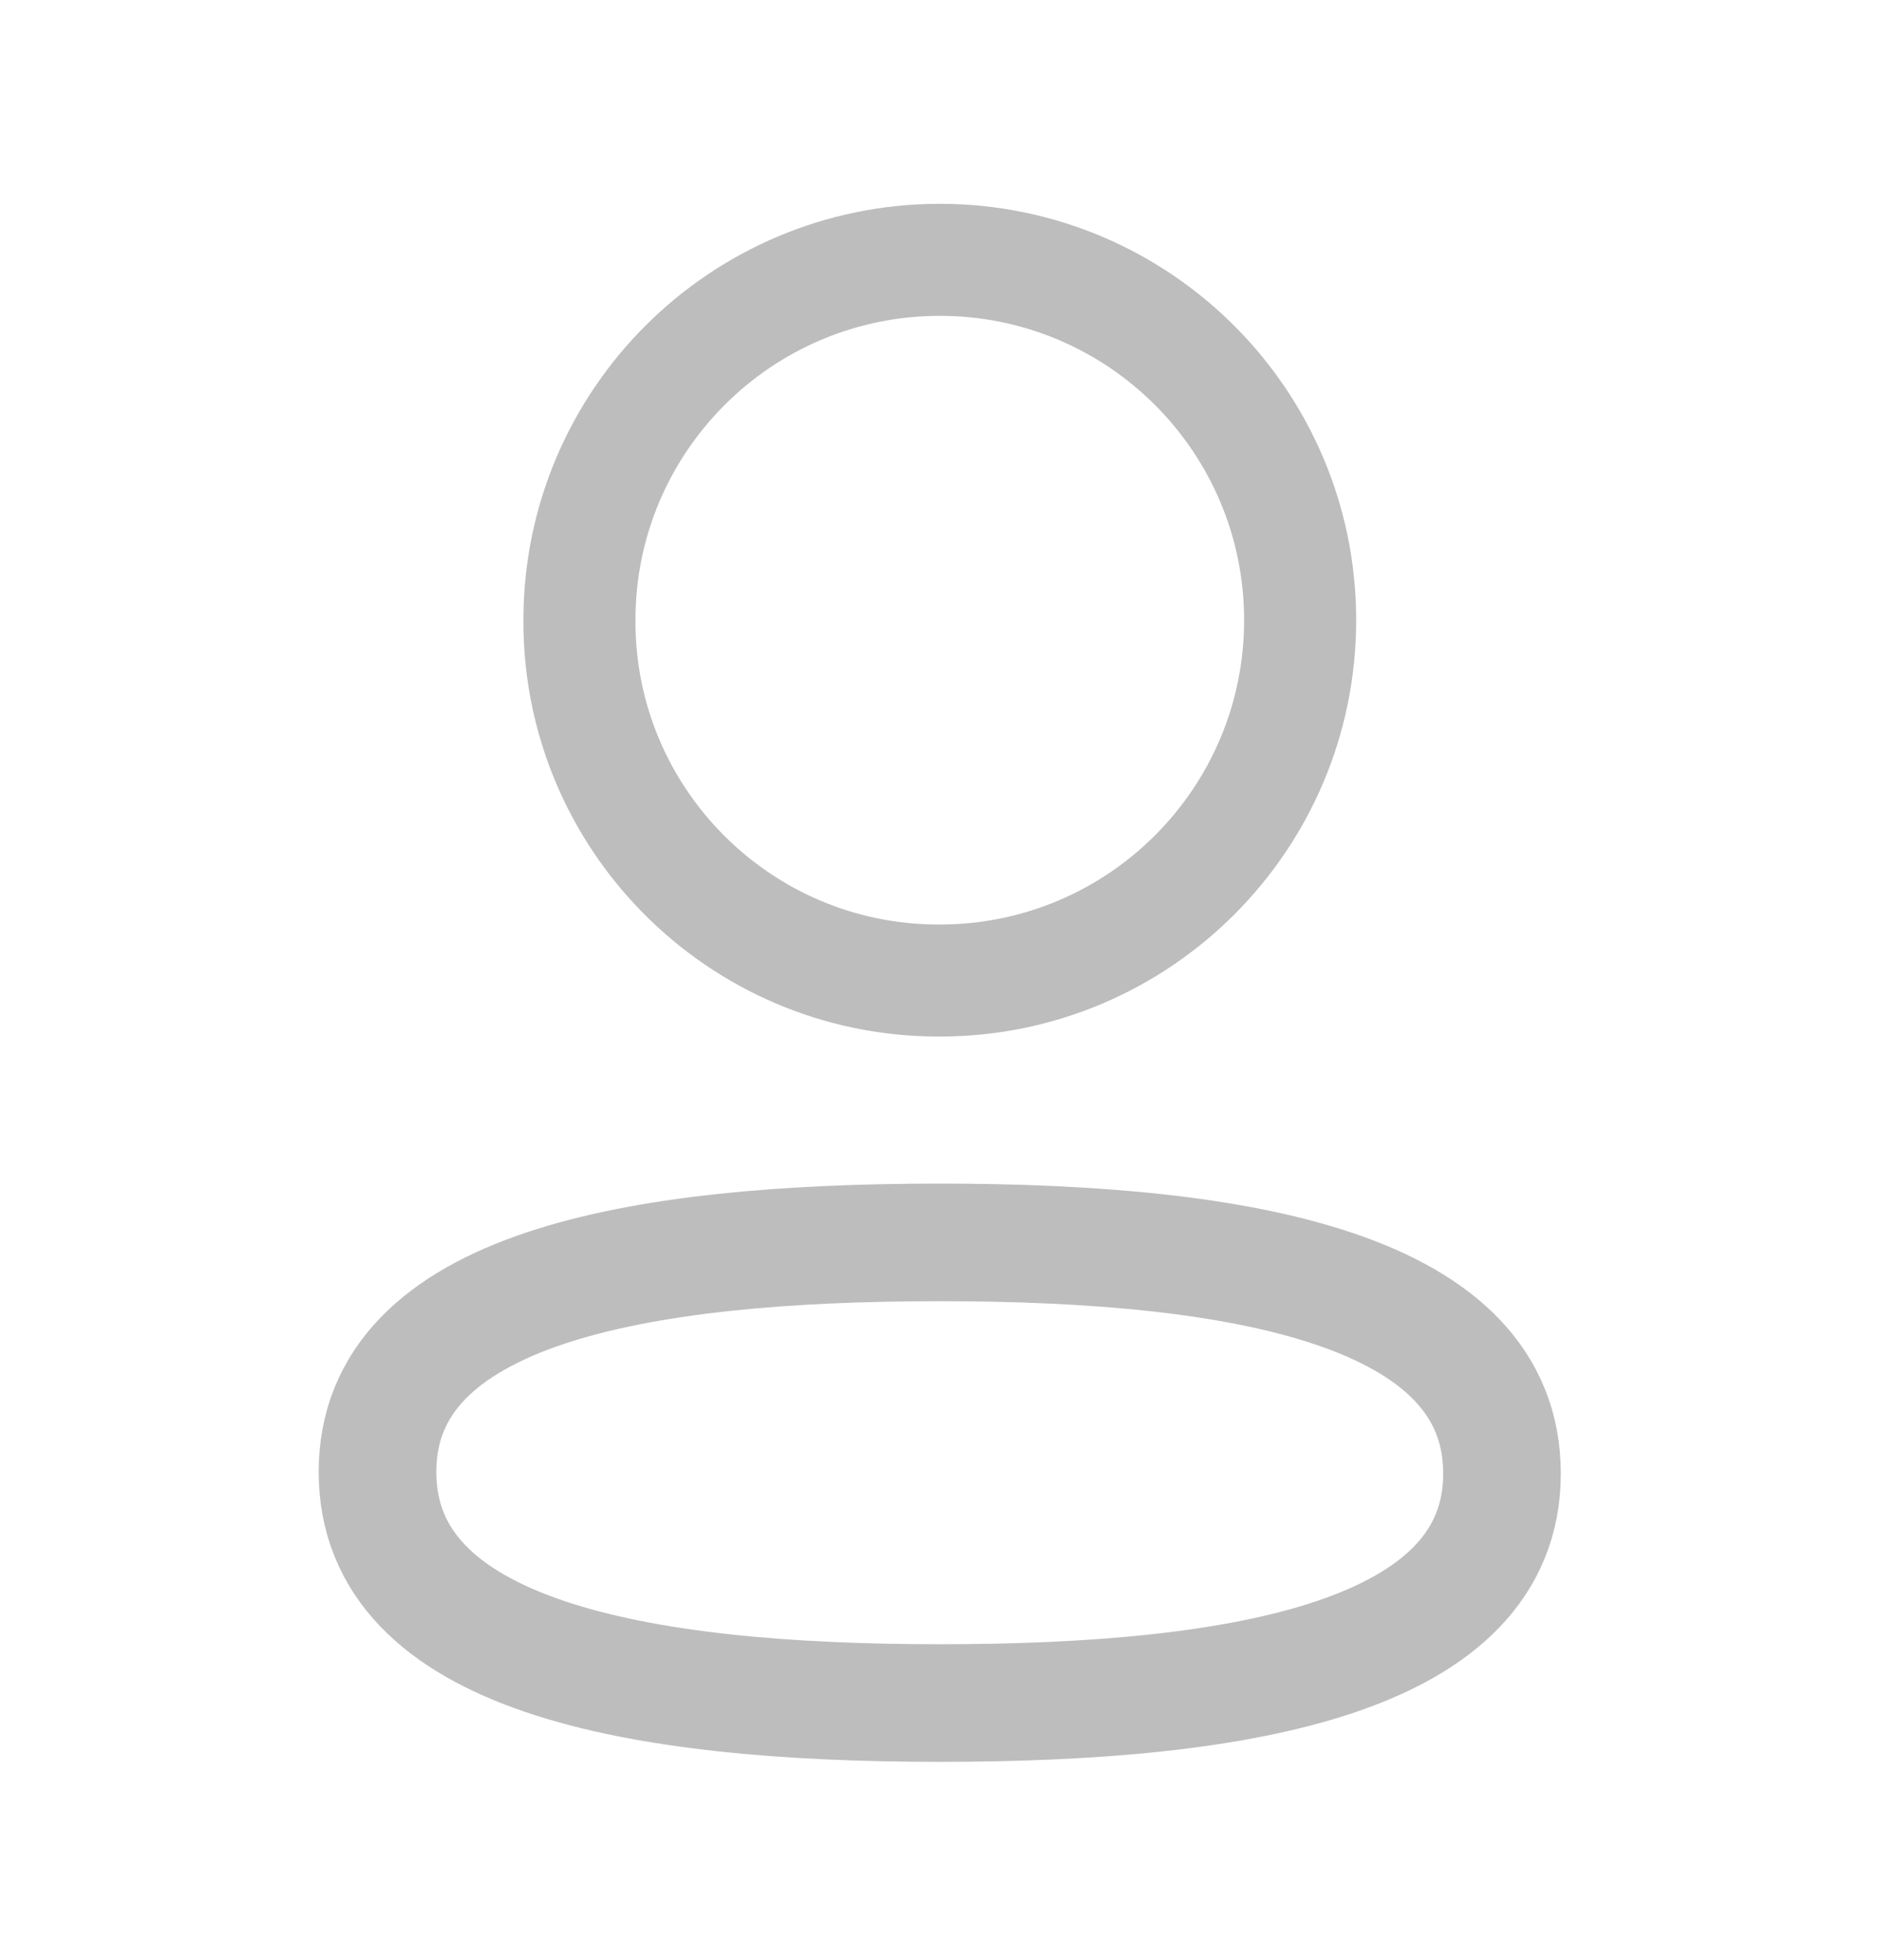 <svg width="24" height="25" viewBox="0 0 24 25" fill="none" xmlns="http://www.w3.org/2000/svg">
<path fill-rule="evenodd" clip-rule="evenodd" d="M11.985 15.846C8.117 15.846 4.814 16.431 4.814 18.773C4.814 21.115 8.096 21.721 11.985 21.721C15.852 21.721 19.154 21.135 19.154 18.794C19.154 16.453 15.873 15.846 11.985 15.846Z" stroke="#BDBDBD" stroke-width="1.5" stroke-linecap="round" stroke-linejoin="round"/>
<path fill-rule="evenodd" clip-rule="evenodd" d="M11.985 12.506C14.523 12.506 16.58 10.448 16.58 7.91C16.58 5.372 14.523 3.314 11.985 3.314C9.447 3.314 7.389 5.372 7.389 7.91C7.38 10.439 9.424 12.497 11.952 12.506H11.985Z" stroke="#BDBDBD" stroke-width="1.429" stroke-linecap="round" stroke-linejoin="round"/>
</svg>
